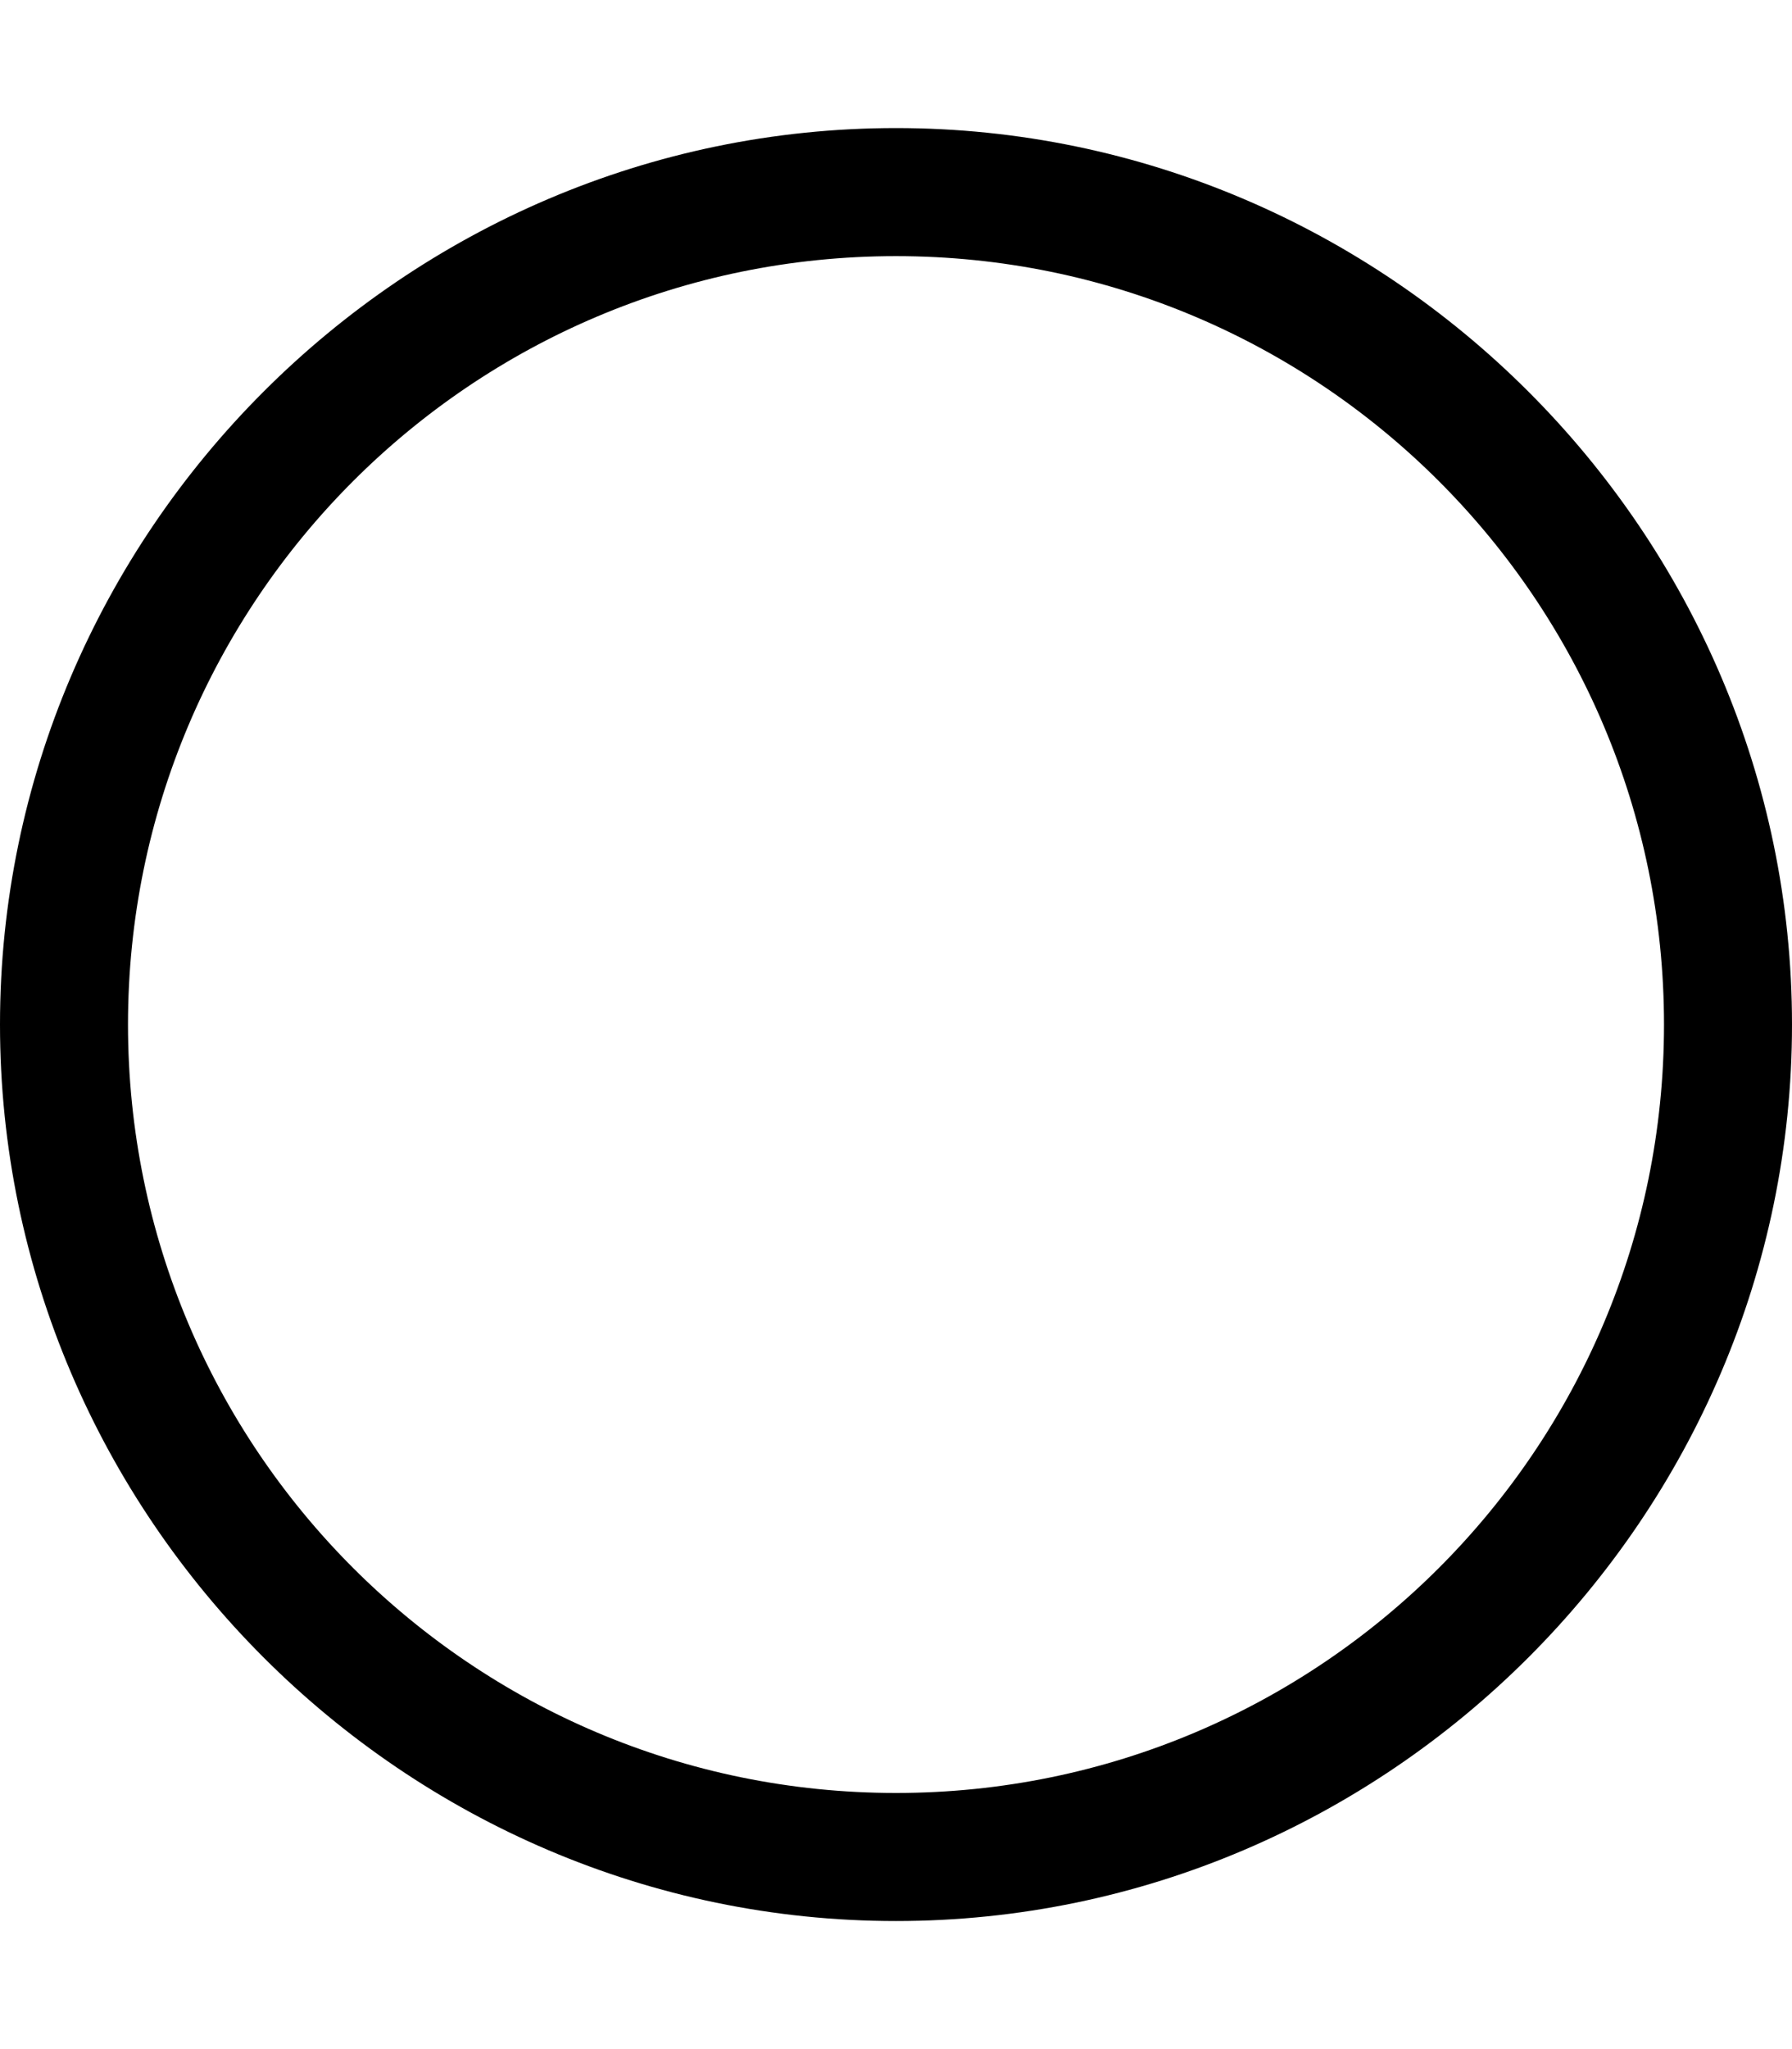 <svg xmlns="http://www.w3.org/2000/svg" viewBox="0 0 448 512"><!-- Font Awesome Pro 6.0.0-alpha1 by @fontawesome - https://fontawesome.com License - https://fontawesome.com/license (Commercial License) --><path d="M224 480C101 480 0 379 0 256S101 32 224 32S448 133 448 256S347 480 224 480ZM224 64C118 64 32 150 32 256S118 448 224 448S416 362 416 256S330 64 224 64Z"/></svg>